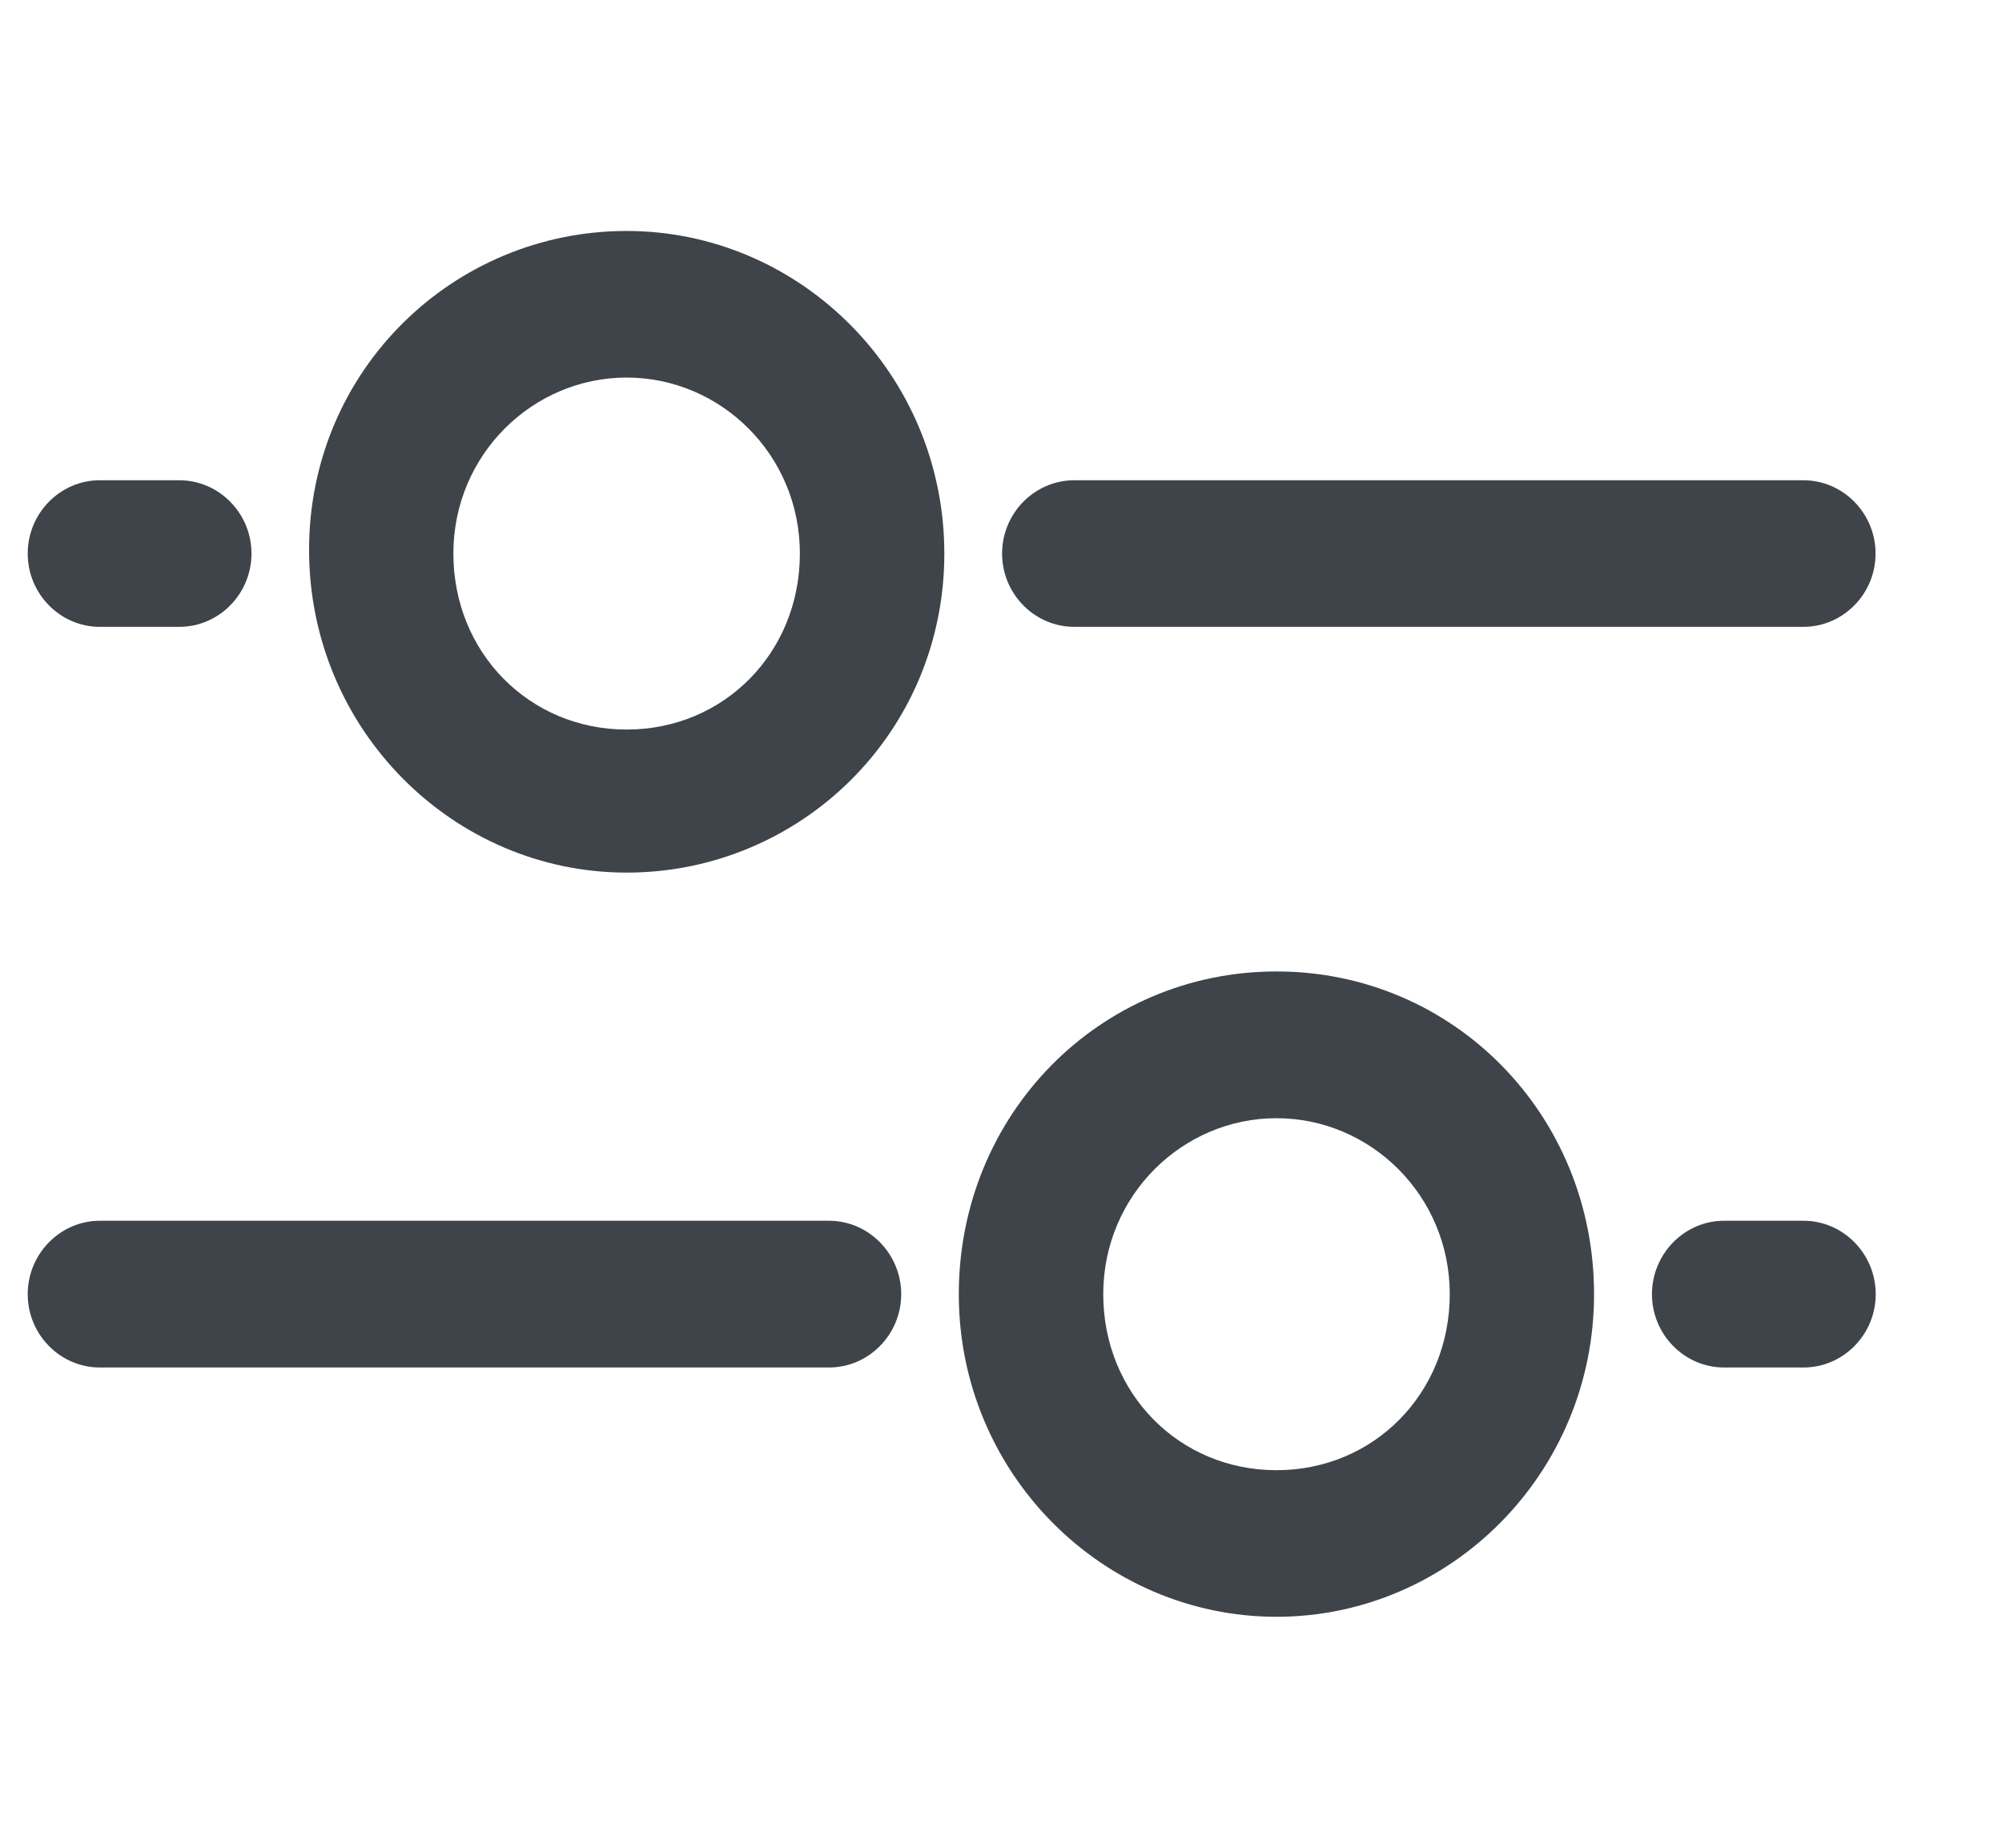 <svg width="13" height="12" viewBox="0 0 13 12" fill="none" xmlns="http://www.w3.org/2000/svg">
<path d="M4.069 5.667C2.944 5.667 2.007 4.738 2.007 3.571C2.007 2.405 2.944 1.5 4.069 1.5C5.194 1.5 6.132 2.429 6.132 3.595C6.132 4.762 5.194 5.667 4.069 5.667ZM4.069 2.452C3.46 2.452 2.944 2.952 2.944 3.595C2.944 4.238 3.437 4.738 4.069 4.738C4.702 4.738 5.194 4.238 5.194 3.595C5.194 2.952 4.679 2.452 4.069 2.452Z" fill="#3E4449"/>
<path d="M1.164 4.071H0.648C0.391 4.071 0.18 3.857 0.18 3.595C0.18 3.333 0.391 3.119 0.648 3.119H1.164C1.422 3.119 1.633 3.333 1.633 3.595C1.633 3.857 1.422 4.071 1.164 4.071Z" fill="#3E4449"/>
<path d="M11.71 4.071H6.976C6.718 4.071 6.507 3.857 6.507 3.595C6.507 3.333 6.718 3.119 6.976 3.119H11.71C11.968 3.119 12.179 3.333 12.179 3.595C12.179 3.857 11.968 4.071 11.71 4.071Z" fill="#3E4449"/>
<path d="M8.289 10.5C7.164 10.5 6.226 9.571 6.226 8.405C6.226 7.238 7.14 6.309 8.289 6.309C9.437 6.309 10.351 7.238 10.351 8.405C10.351 9.571 9.414 10.5 8.289 10.5ZM8.289 7.262C7.68 7.262 7.164 7.762 7.164 8.405C7.164 9.048 7.656 9.548 8.289 9.548C8.922 9.548 9.414 9.048 9.414 8.405C9.414 7.762 8.898 7.262 8.289 7.262Z" fill="#3E4449"/>
<path d="M11.711 8.881H11.195C10.938 8.881 10.727 8.667 10.727 8.405C10.727 8.143 10.938 7.928 11.195 7.928H11.711C11.969 7.928 12.18 8.143 12.18 8.405C12.18 8.667 11.969 8.881 11.711 8.881Z" fill="#3E4449"/>
<path d="M5.383 8.881H0.648C0.391 8.881 0.18 8.667 0.18 8.405C0.18 8.143 0.391 7.928 0.648 7.928H5.383C5.641 7.928 5.852 8.143 5.852 8.405C5.852 8.667 5.641 8.881 5.383 8.881Z" fill="#3E4449"/>
</svg>
